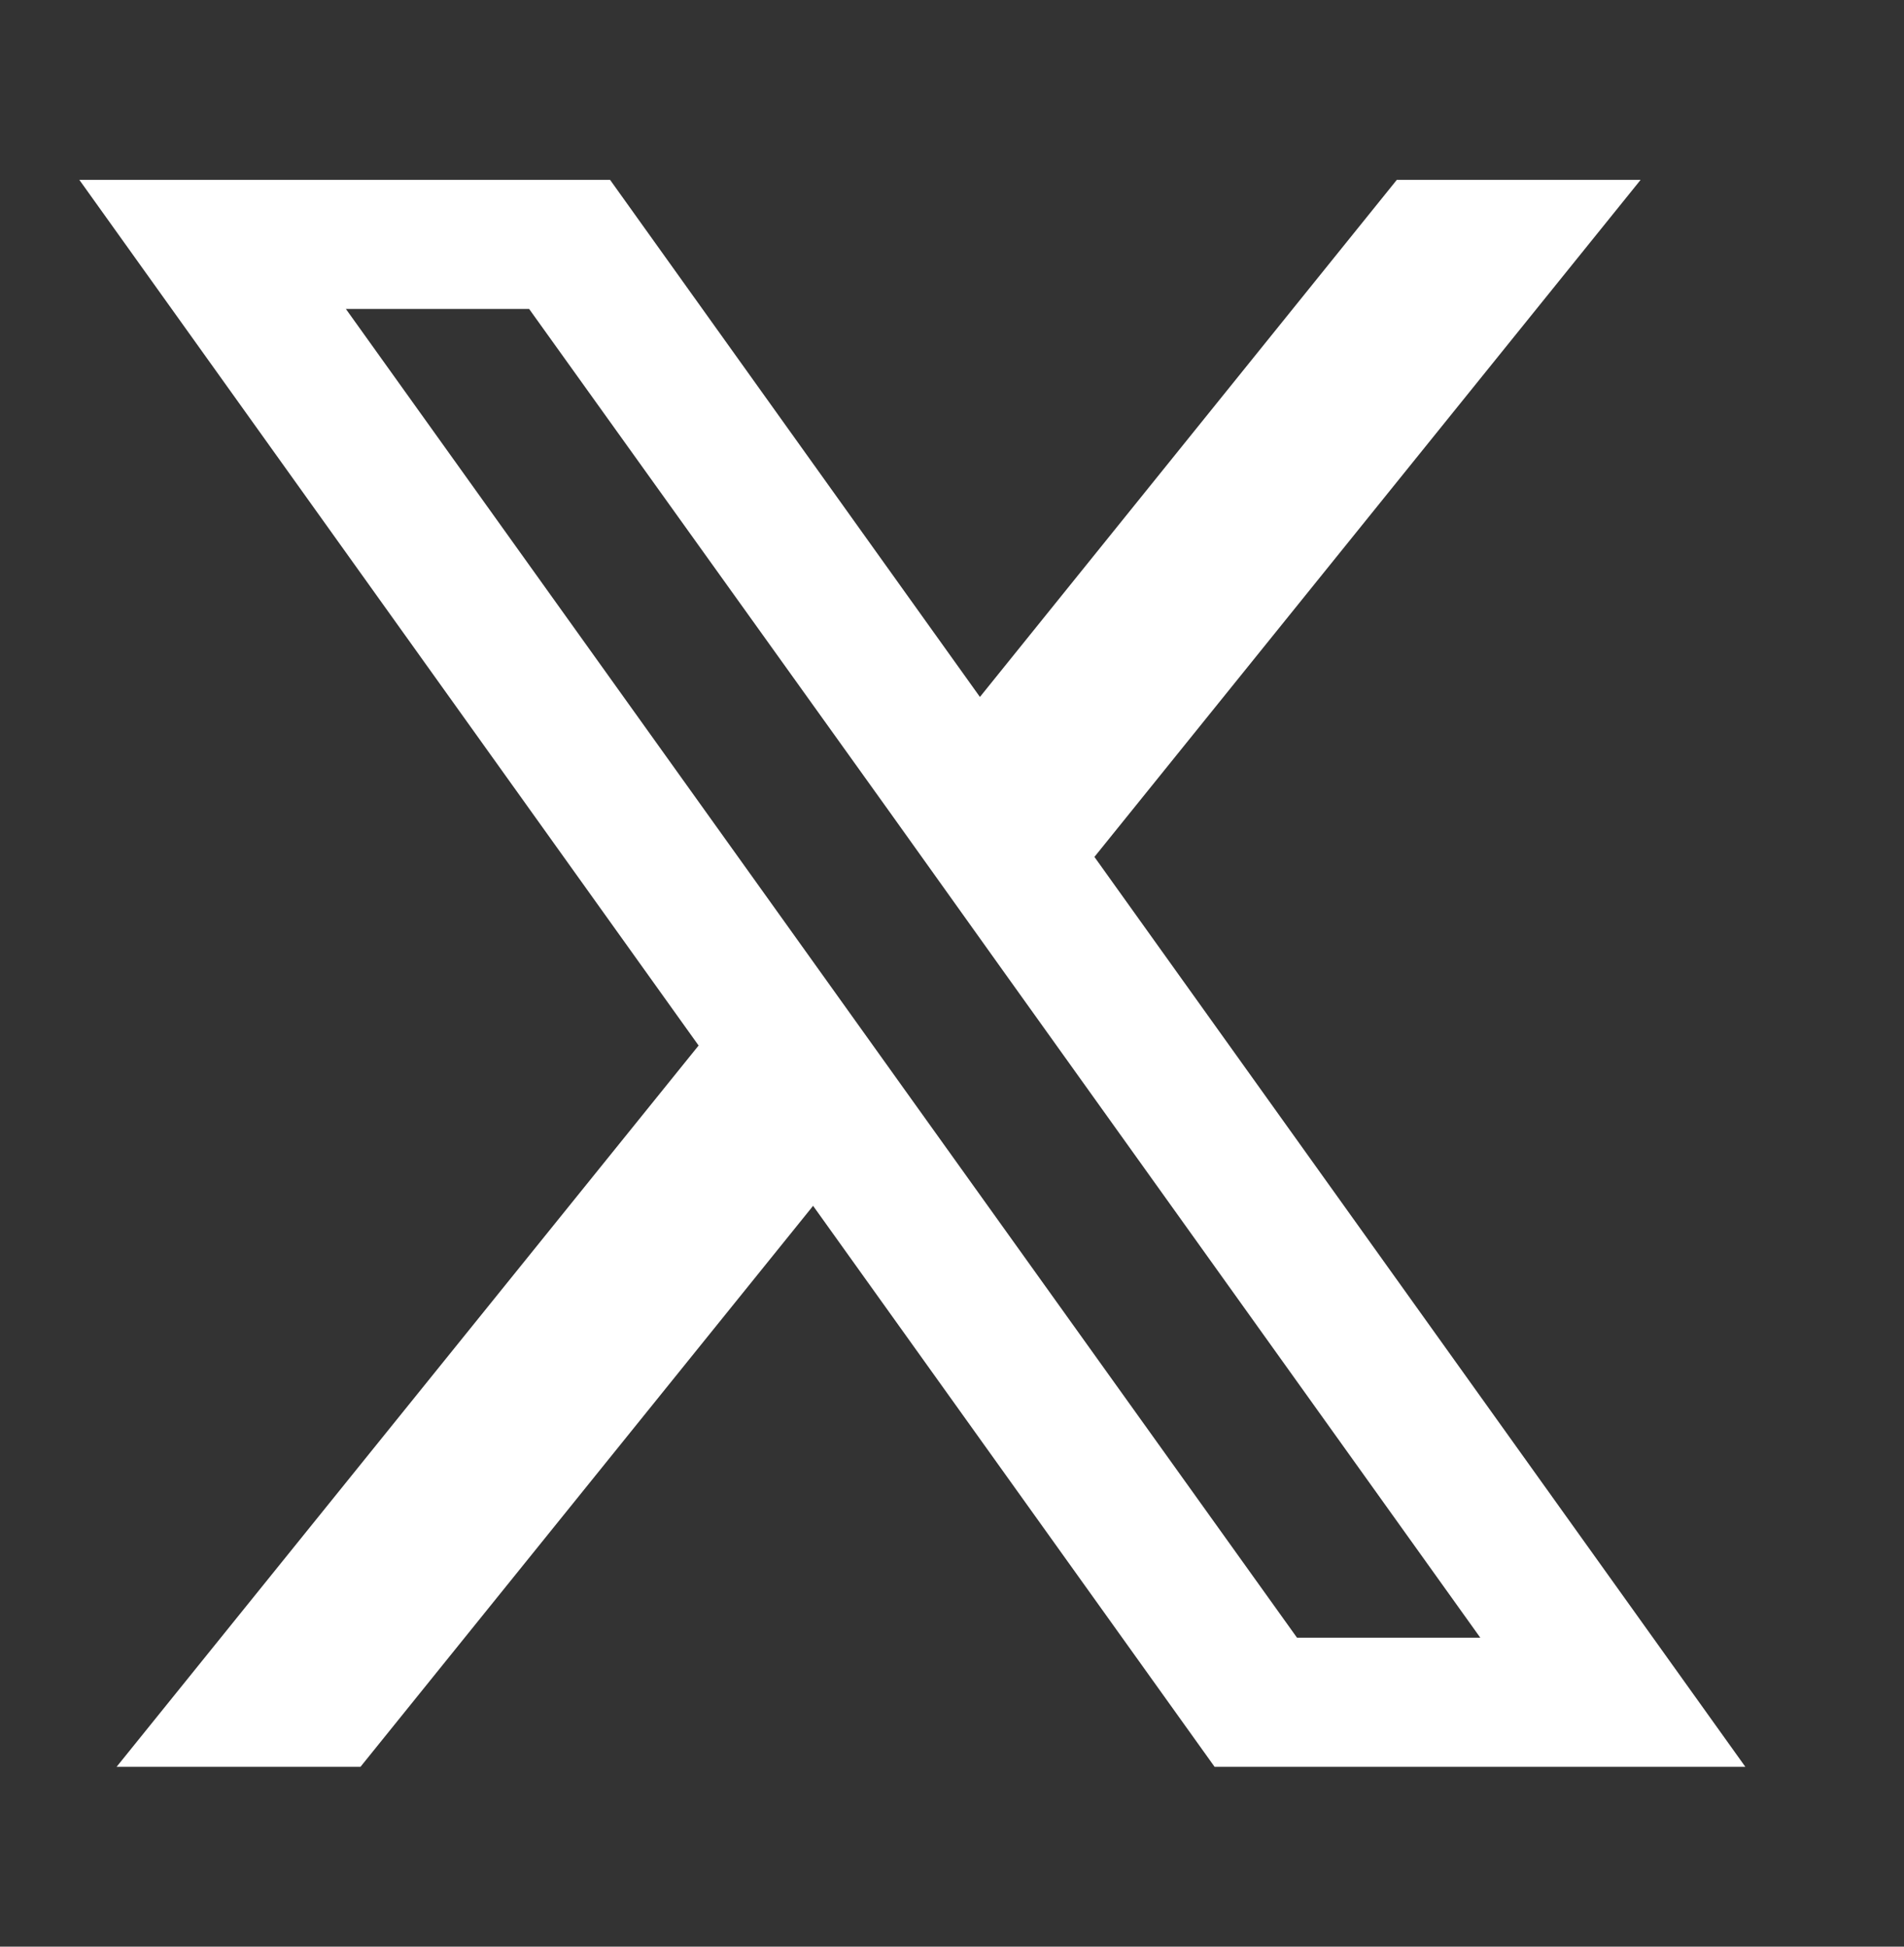 <svg width="45" height="46" viewBox="0 0 45 46" fill="none" xmlns="http://www.w3.org/2000/svg">
<rect x="0" y="0" width="45" height="46" fill="#333333" stroke="none"/>
<path d="M25.866 20.249L38.775 4.25H33.013L23.16 16.469L14.419 4.25H1.875L16.511 24.706L2.756 41.75H8.52L19.217 28.494L28.706 41.75H41.25L25.866 20.249ZM21.403 25.781L18.694 21.995L8.175 7.301H12.506L20.996 19.145L23.702 22.933L34.986 38.699H30.654L21.403 25.781Z" fill="white"/>
</svg>

